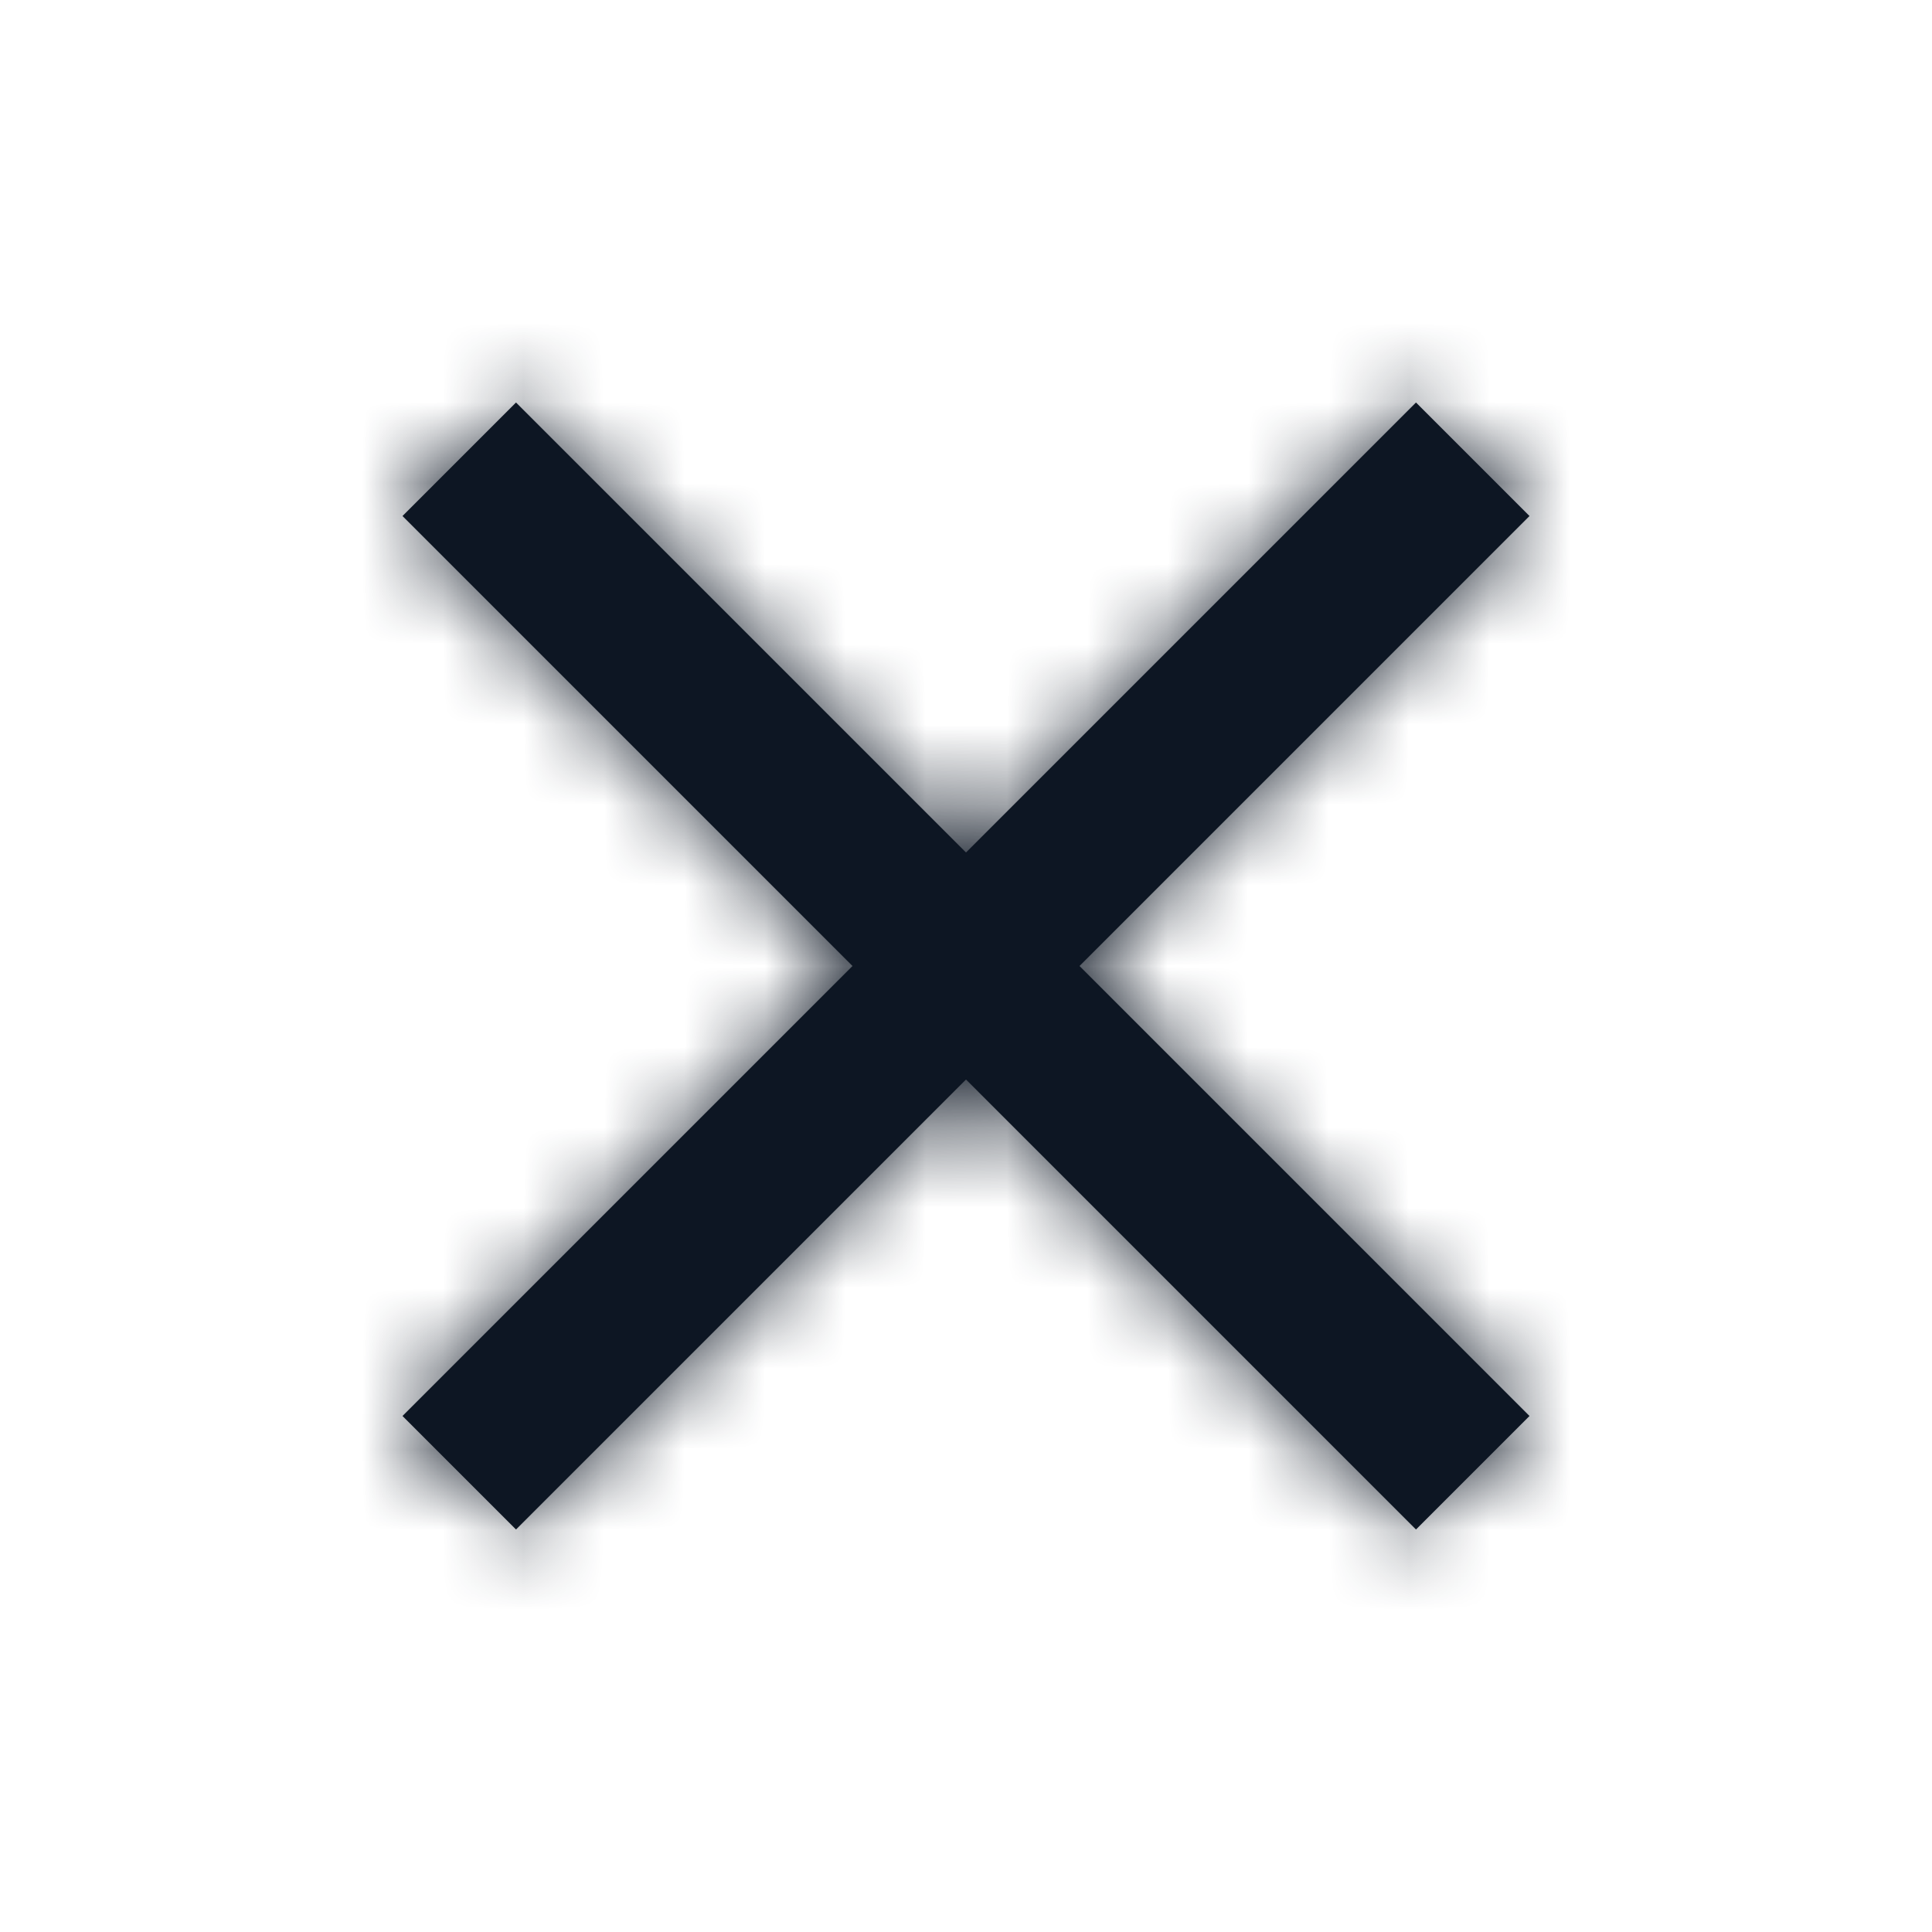 <svg width="24" height="24" viewBox="0 0 24 24" xmlns="http://www.w3.org/2000/svg" xmlns:xlink="http://www.w3.org/1999/xlink">
    <defs>
        <path id="phtkomxcda" d="M0 0h24v24H0z"/>
        <path d="M25.59 13.5 20 19.09l-5.59-5.59L13 14.91l5.59 5.59L13 26.09l1.41 1.41L20 21.91l5.59 5.59L27 26.09l-5.59-5.59L27 14.91l-1.41-1.41z" id="wckkhosn7c"/>
    </defs>
    <g fill="none" fill-rule="evenodd">
        <mask id="c77uc5sn7b" fill="#fff">
            <use xlink:href="#phtkomxcda"/>
        </mask>
        <g mask="url(#c77uc5sn7b)">
            <g transform="translate(-8 -8.5)">
                <mask id="ei0oth7pxd" fill="#fff">
                    <use xlink:href="#wckkhosn7c"/>
                </mask>
                <use fill="#0D1623" fill-rule="nonzero" xlink:href="#wckkhosn7c"/>
                <g mask="url(#ei0oth7pxd)">
                    <path fill="#0D1623" d="M0 0h40v40H0z"/>
                </g>
            </g>
        </g>
    </g>
</svg>
